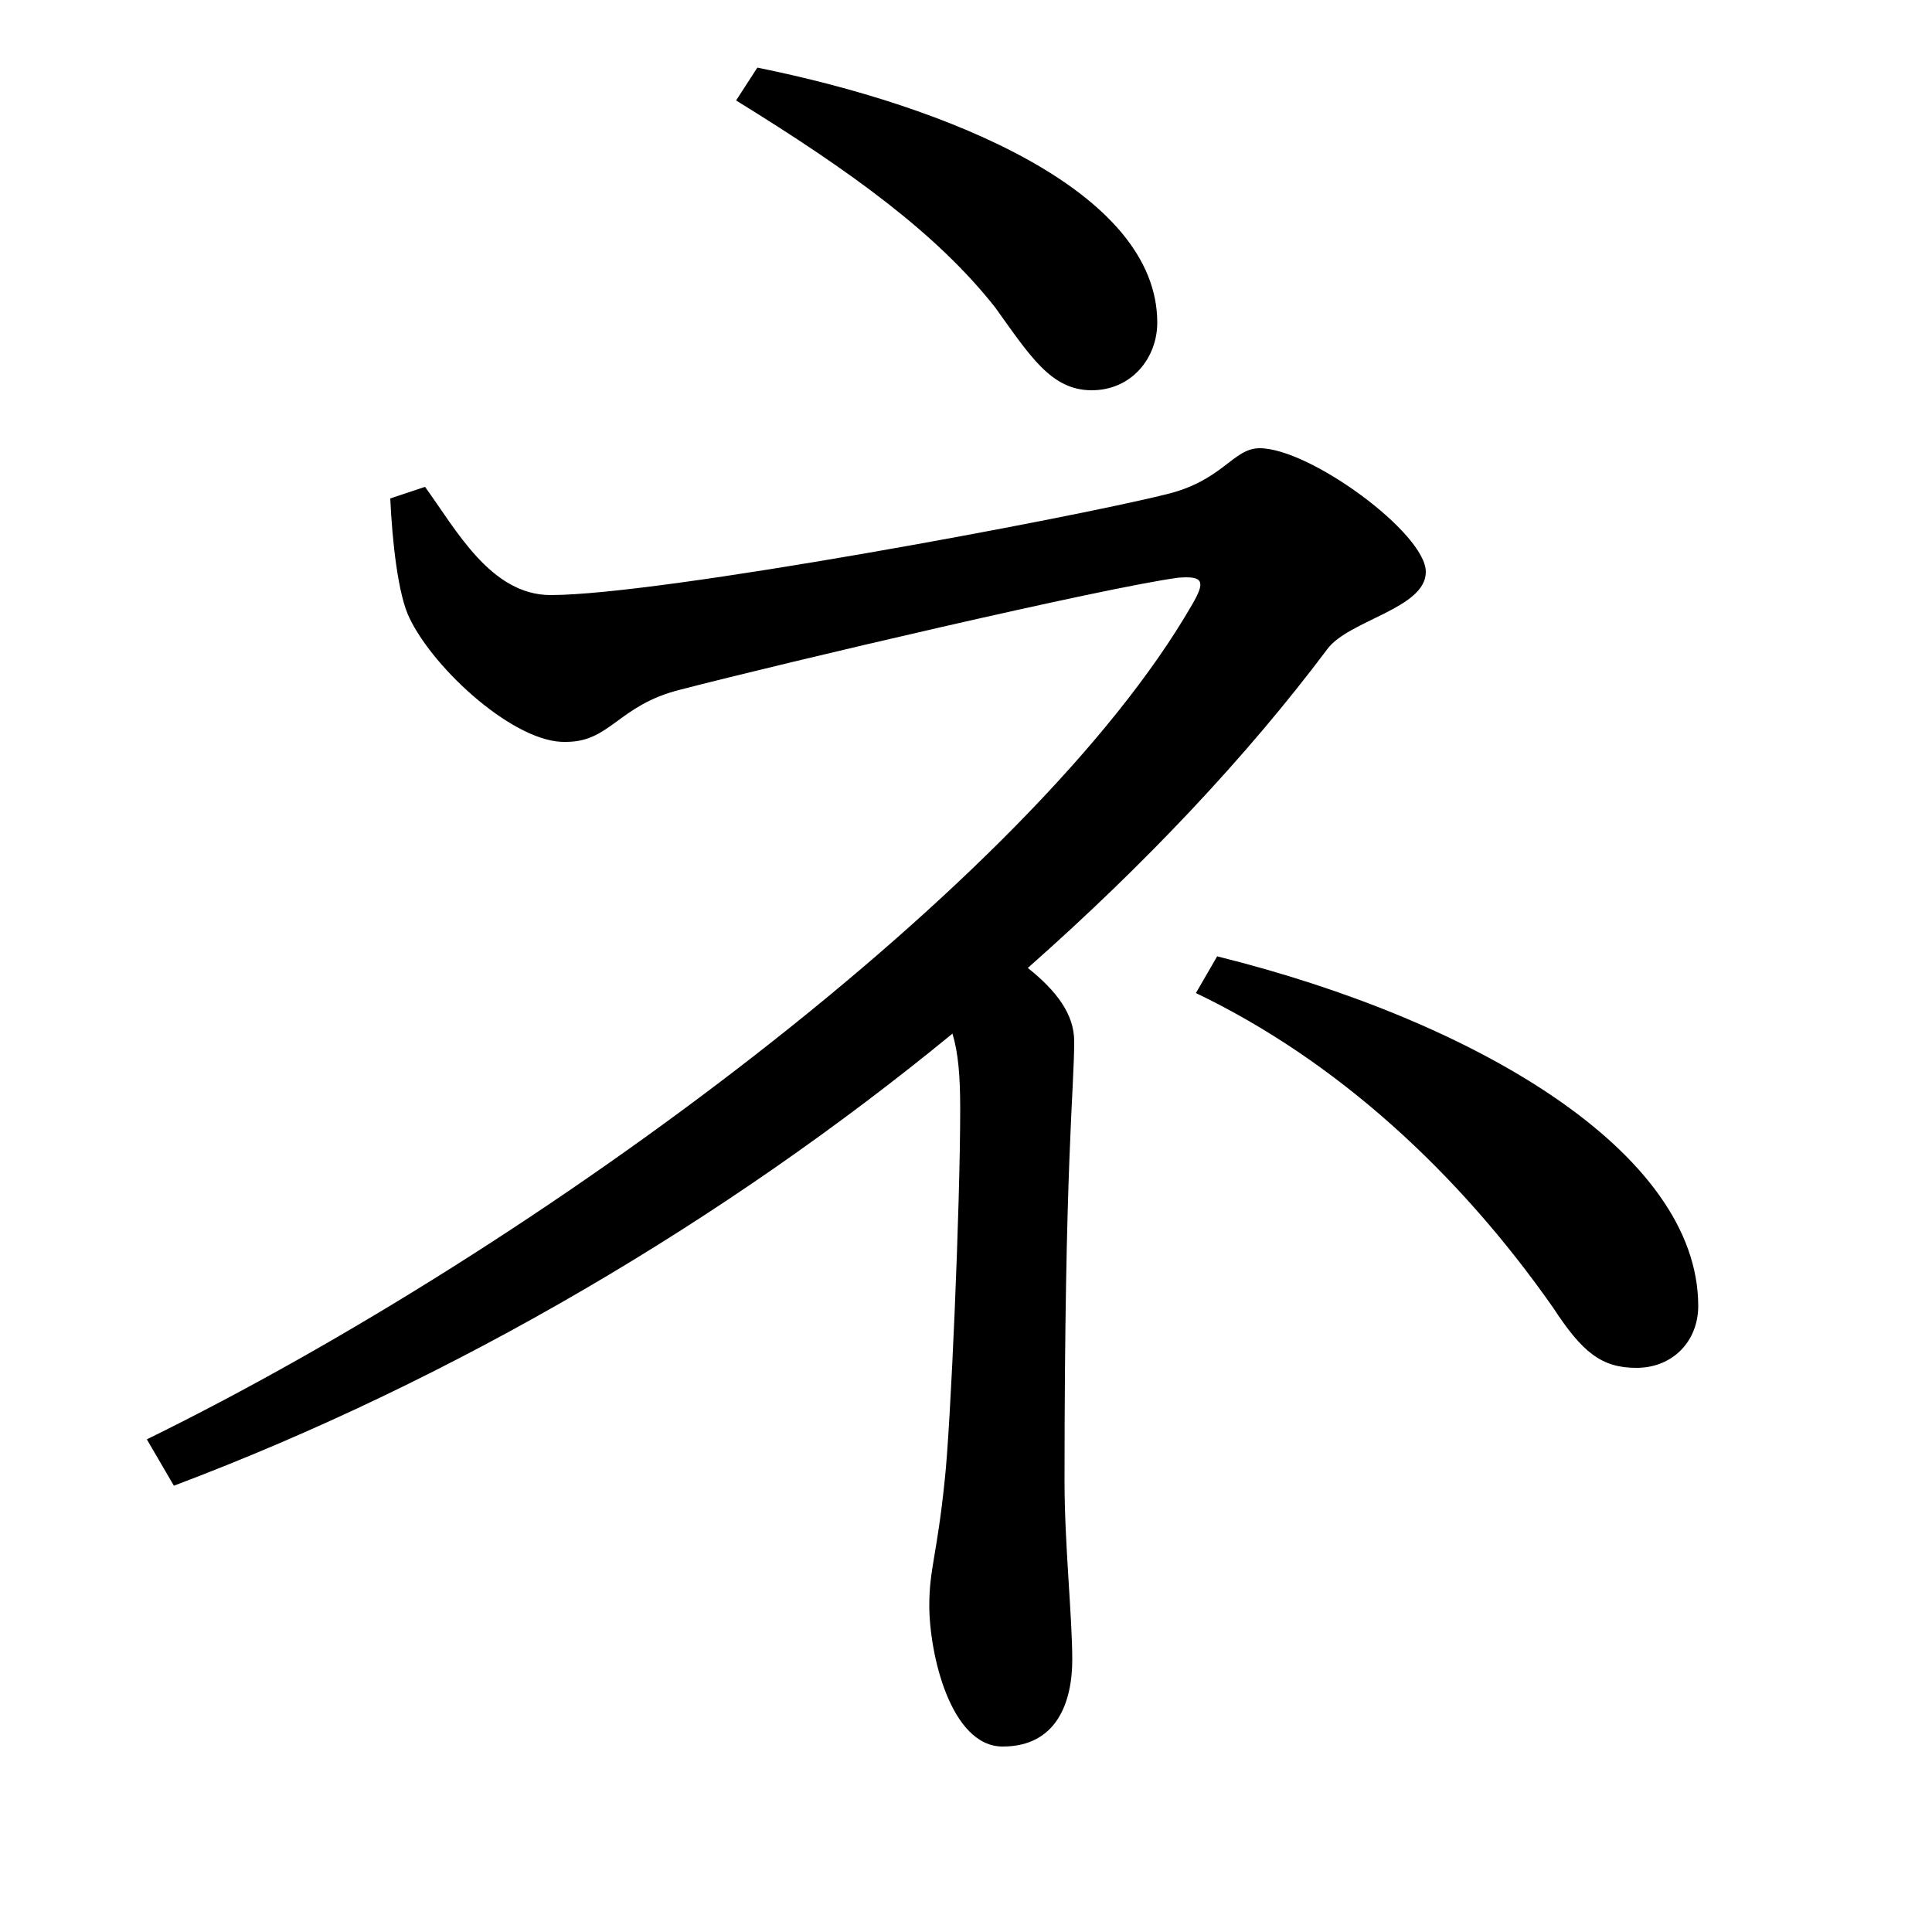 <svg xmlns="http://www.w3.org/2000/svg"
    viewBox="0 0 1000 1000">
  <!--
© 2017-2023 Adobe (http://www.adobe.com/).
Noto is a trademark of Google Inc.
This Font Software is licensed under the SIL Open Font License, Version 1.1. This Font Software is distributed on an "AS IS" BASIS, WITHOUT WARRANTIES OR CONDITIONS OF ANY KIND, either express or implied. See the SIL Open Font License for the specific language, permissions and limitations governing your use of this Font Software.
http://scripts.sil.org/OFL
  -->
<path d="M847 708C866 708 879 694 879 676 879 596 763 528 630 495L619 514C692 549 755 607 804 677 819 700 829 708 847 708ZM565 202C586 202 599 185 599 167 599 99 491 55 392 35L381 52C441 89 485 121 515 159 533 184 544 202 565 202ZM519 904C547 904 555 881 555 859 555 837 551 799 551 767 551 602 556 564 556 539 556 525 547 513 532 501 592 448 645 392 687 336 698 321 738 315 738 296 738 276 678 232 652 232 638 232 633 249 603 256 555 268 342 308 285 308 254 308 236 274 220 252L202 258C203 280 206 308 212 320 225 347 267 385 293 384 316 384 320 365 352 357 406 343 572 304 610 299 623 298 624 301 617 313 534 457 278 646 76 745L90 769C236 714 376 631 493 535 496 545 497 557 497 574 497 625 492 739 489 766 485 805 481 812 481 831 481 856 492 904 519 904Z"/>
</svg>